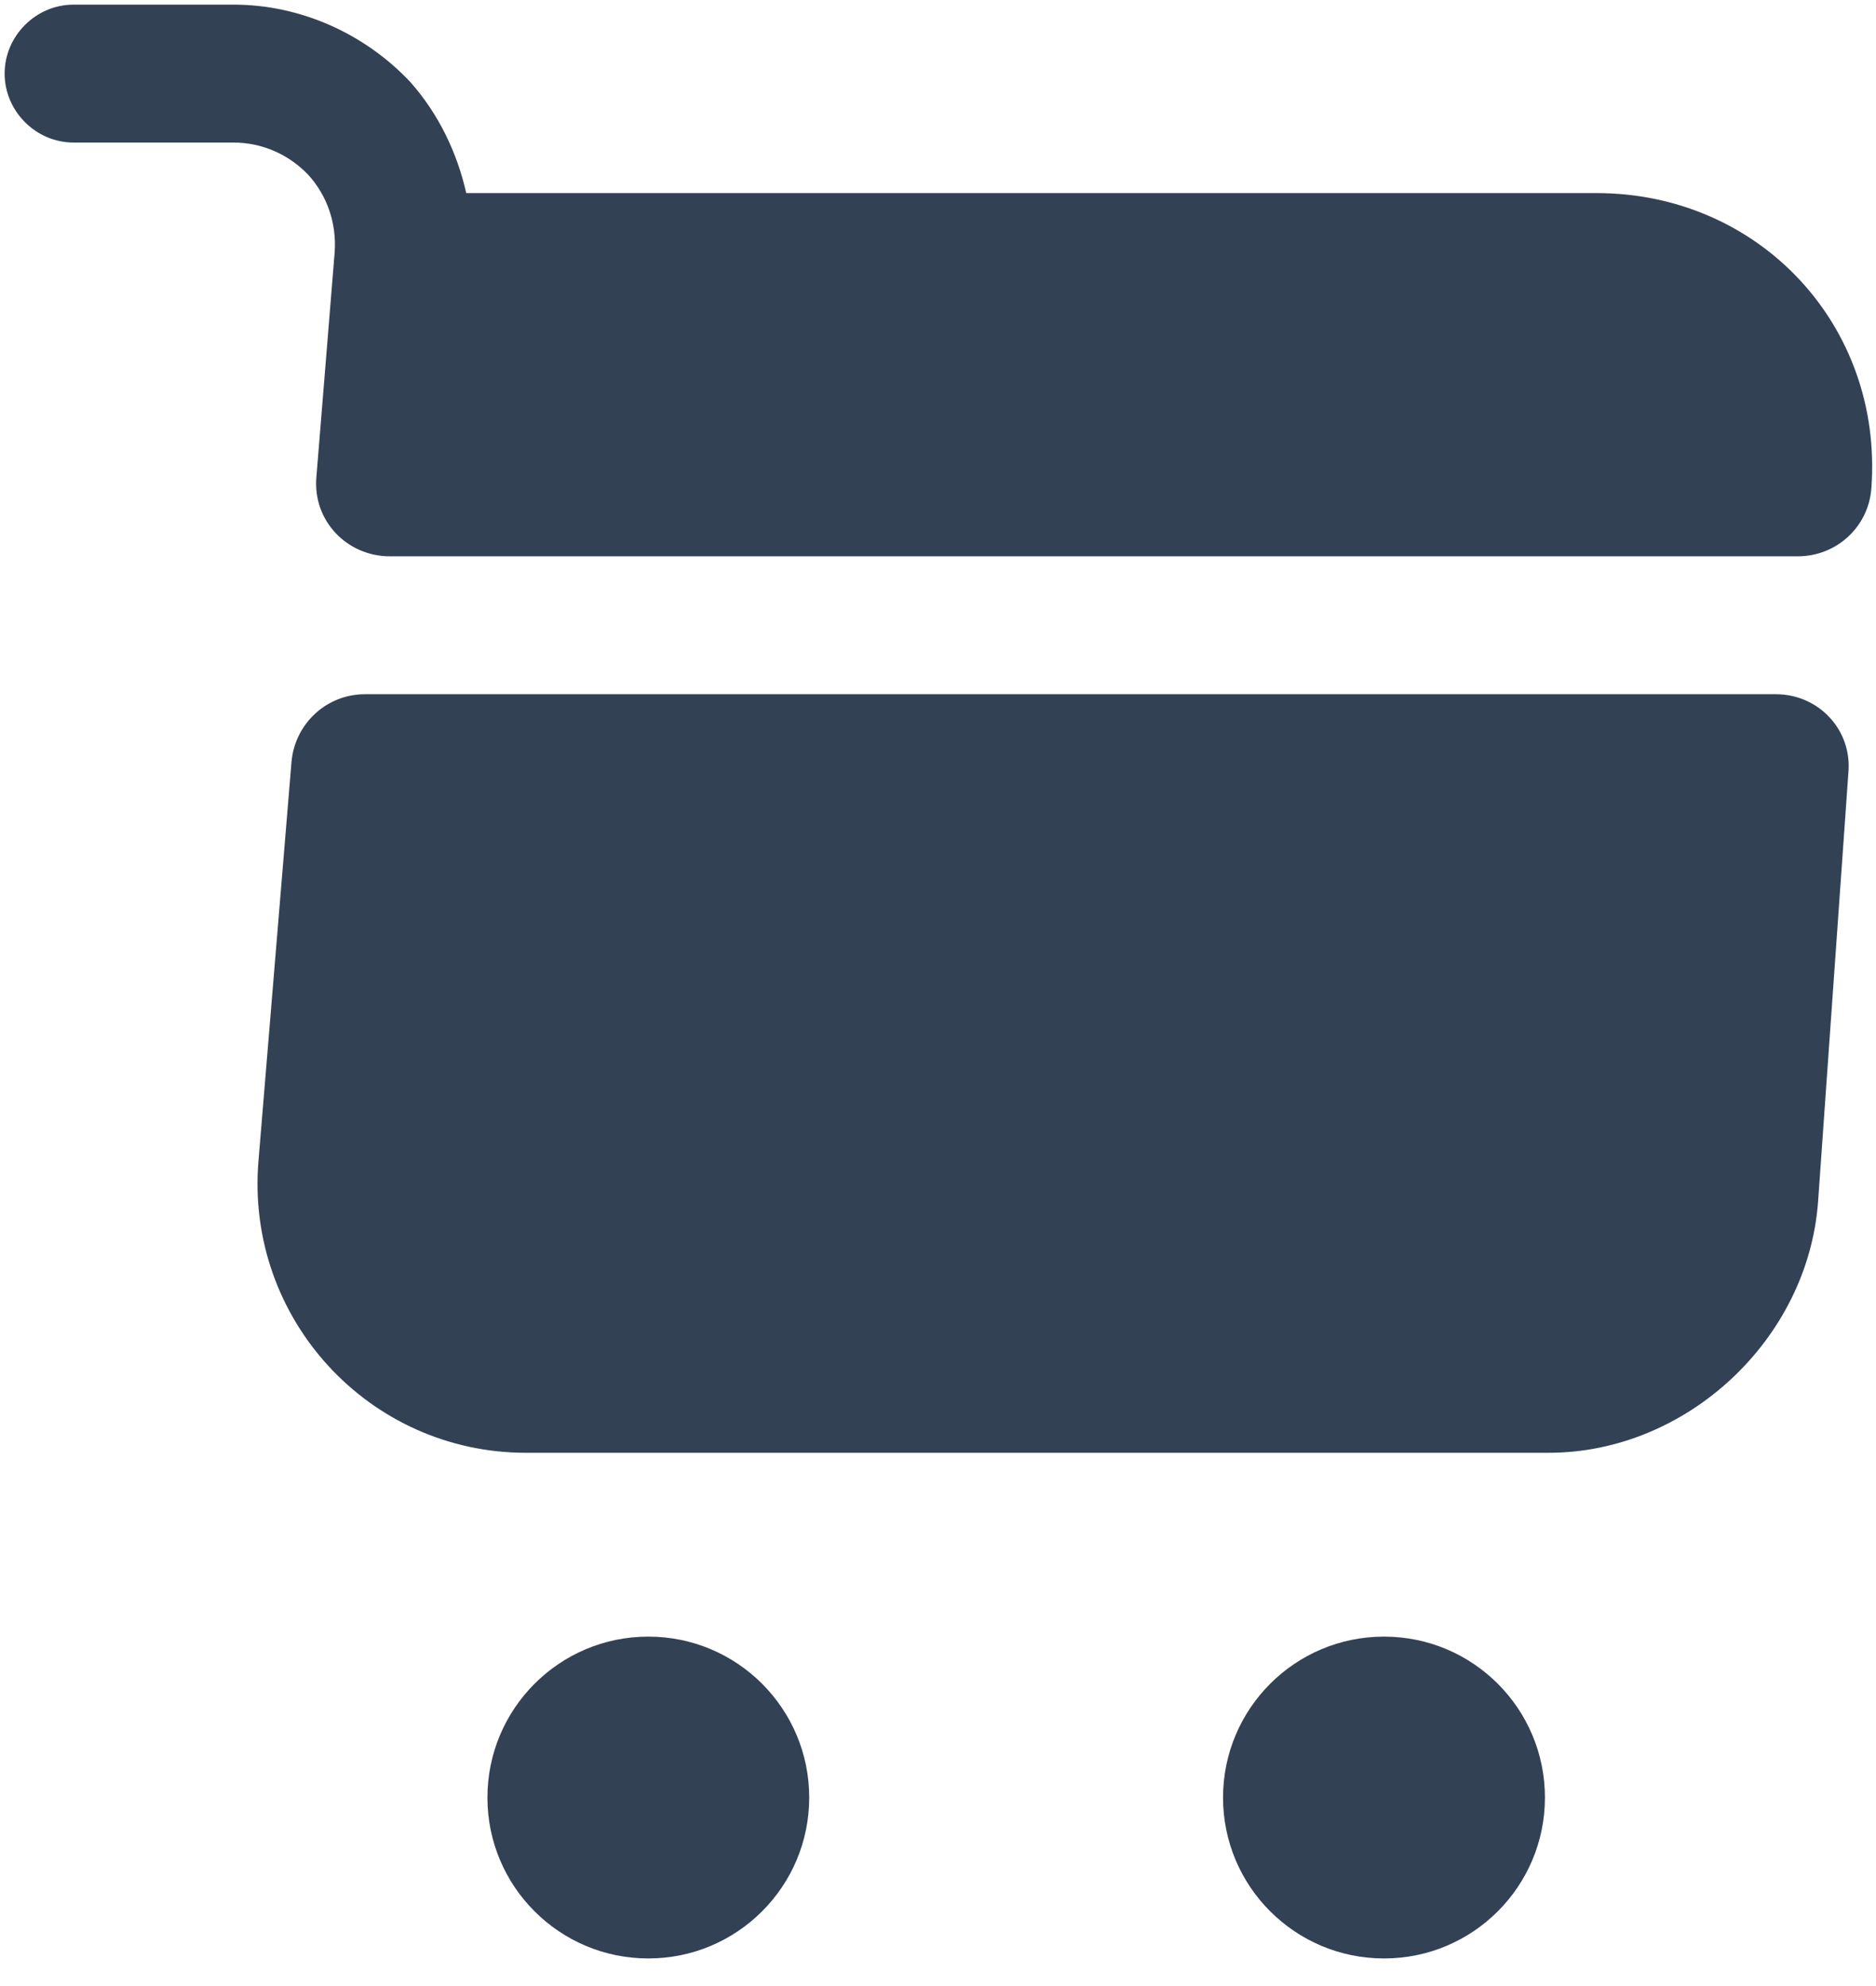 <svg width="17" height="18" viewBox="0 0 17 18" fill="none" xmlns="http://www.w3.org/2000/svg">
<path d="M12.542 17.75C13.347 17.75 14 17.097 14 16.292C14 15.486 13.347 14.833 12.542 14.833C11.736 14.833 11.083 15.486 11.083 16.292C11.083 17.097 11.736 17.75 12.542 17.75Z" fill="#334155"/>
<path d="M5.875 17.75C6.68 17.75 7.333 17.097 7.333 16.292C7.333 15.486 6.68 14.833 5.875 14.833C5.07 14.833 4.417 15.486 4.417 16.292C4.417 17.097 5.07 17.75 5.875 17.75Z" fill="#334155"/>
<path d="M3.033 2.283L2.867 4.325C2.833 4.717 3.142 5.042 3.533 5.042H16.292C16.642 5.042 16.933 4.775 16.958 4.425C17.067 2.95 15.942 1.75 14.467 1.75H4.225C4.142 1.383 3.975 1.033 3.717 0.742C3.3 0.3 2.717 0.042 2.117 0.042H0.667C0.325 0.042 0.042 0.325 0.042 0.667C0.042 1.008 0.325 1.292 0.667 1.292H2.117C2.375 1.292 2.617 1.4 2.792 1.583C2.967 1.775 3.05 2.025 3.033 2.283Z" fill="#334155"/>
<path d="M16.092 6.292H3.308C2.958 6.292 2.675 6.558 2.642 6.9L2.342 10.525C2.225 11.95 3.342 13.167 4.767 13.167H14.033C15.283 13.167 16.383 12.142 16.475 10.892L16.75 7C16.783 6.617 16.483 6.292 16.092 6.292Z" fill="#334155"/>
</svg>
